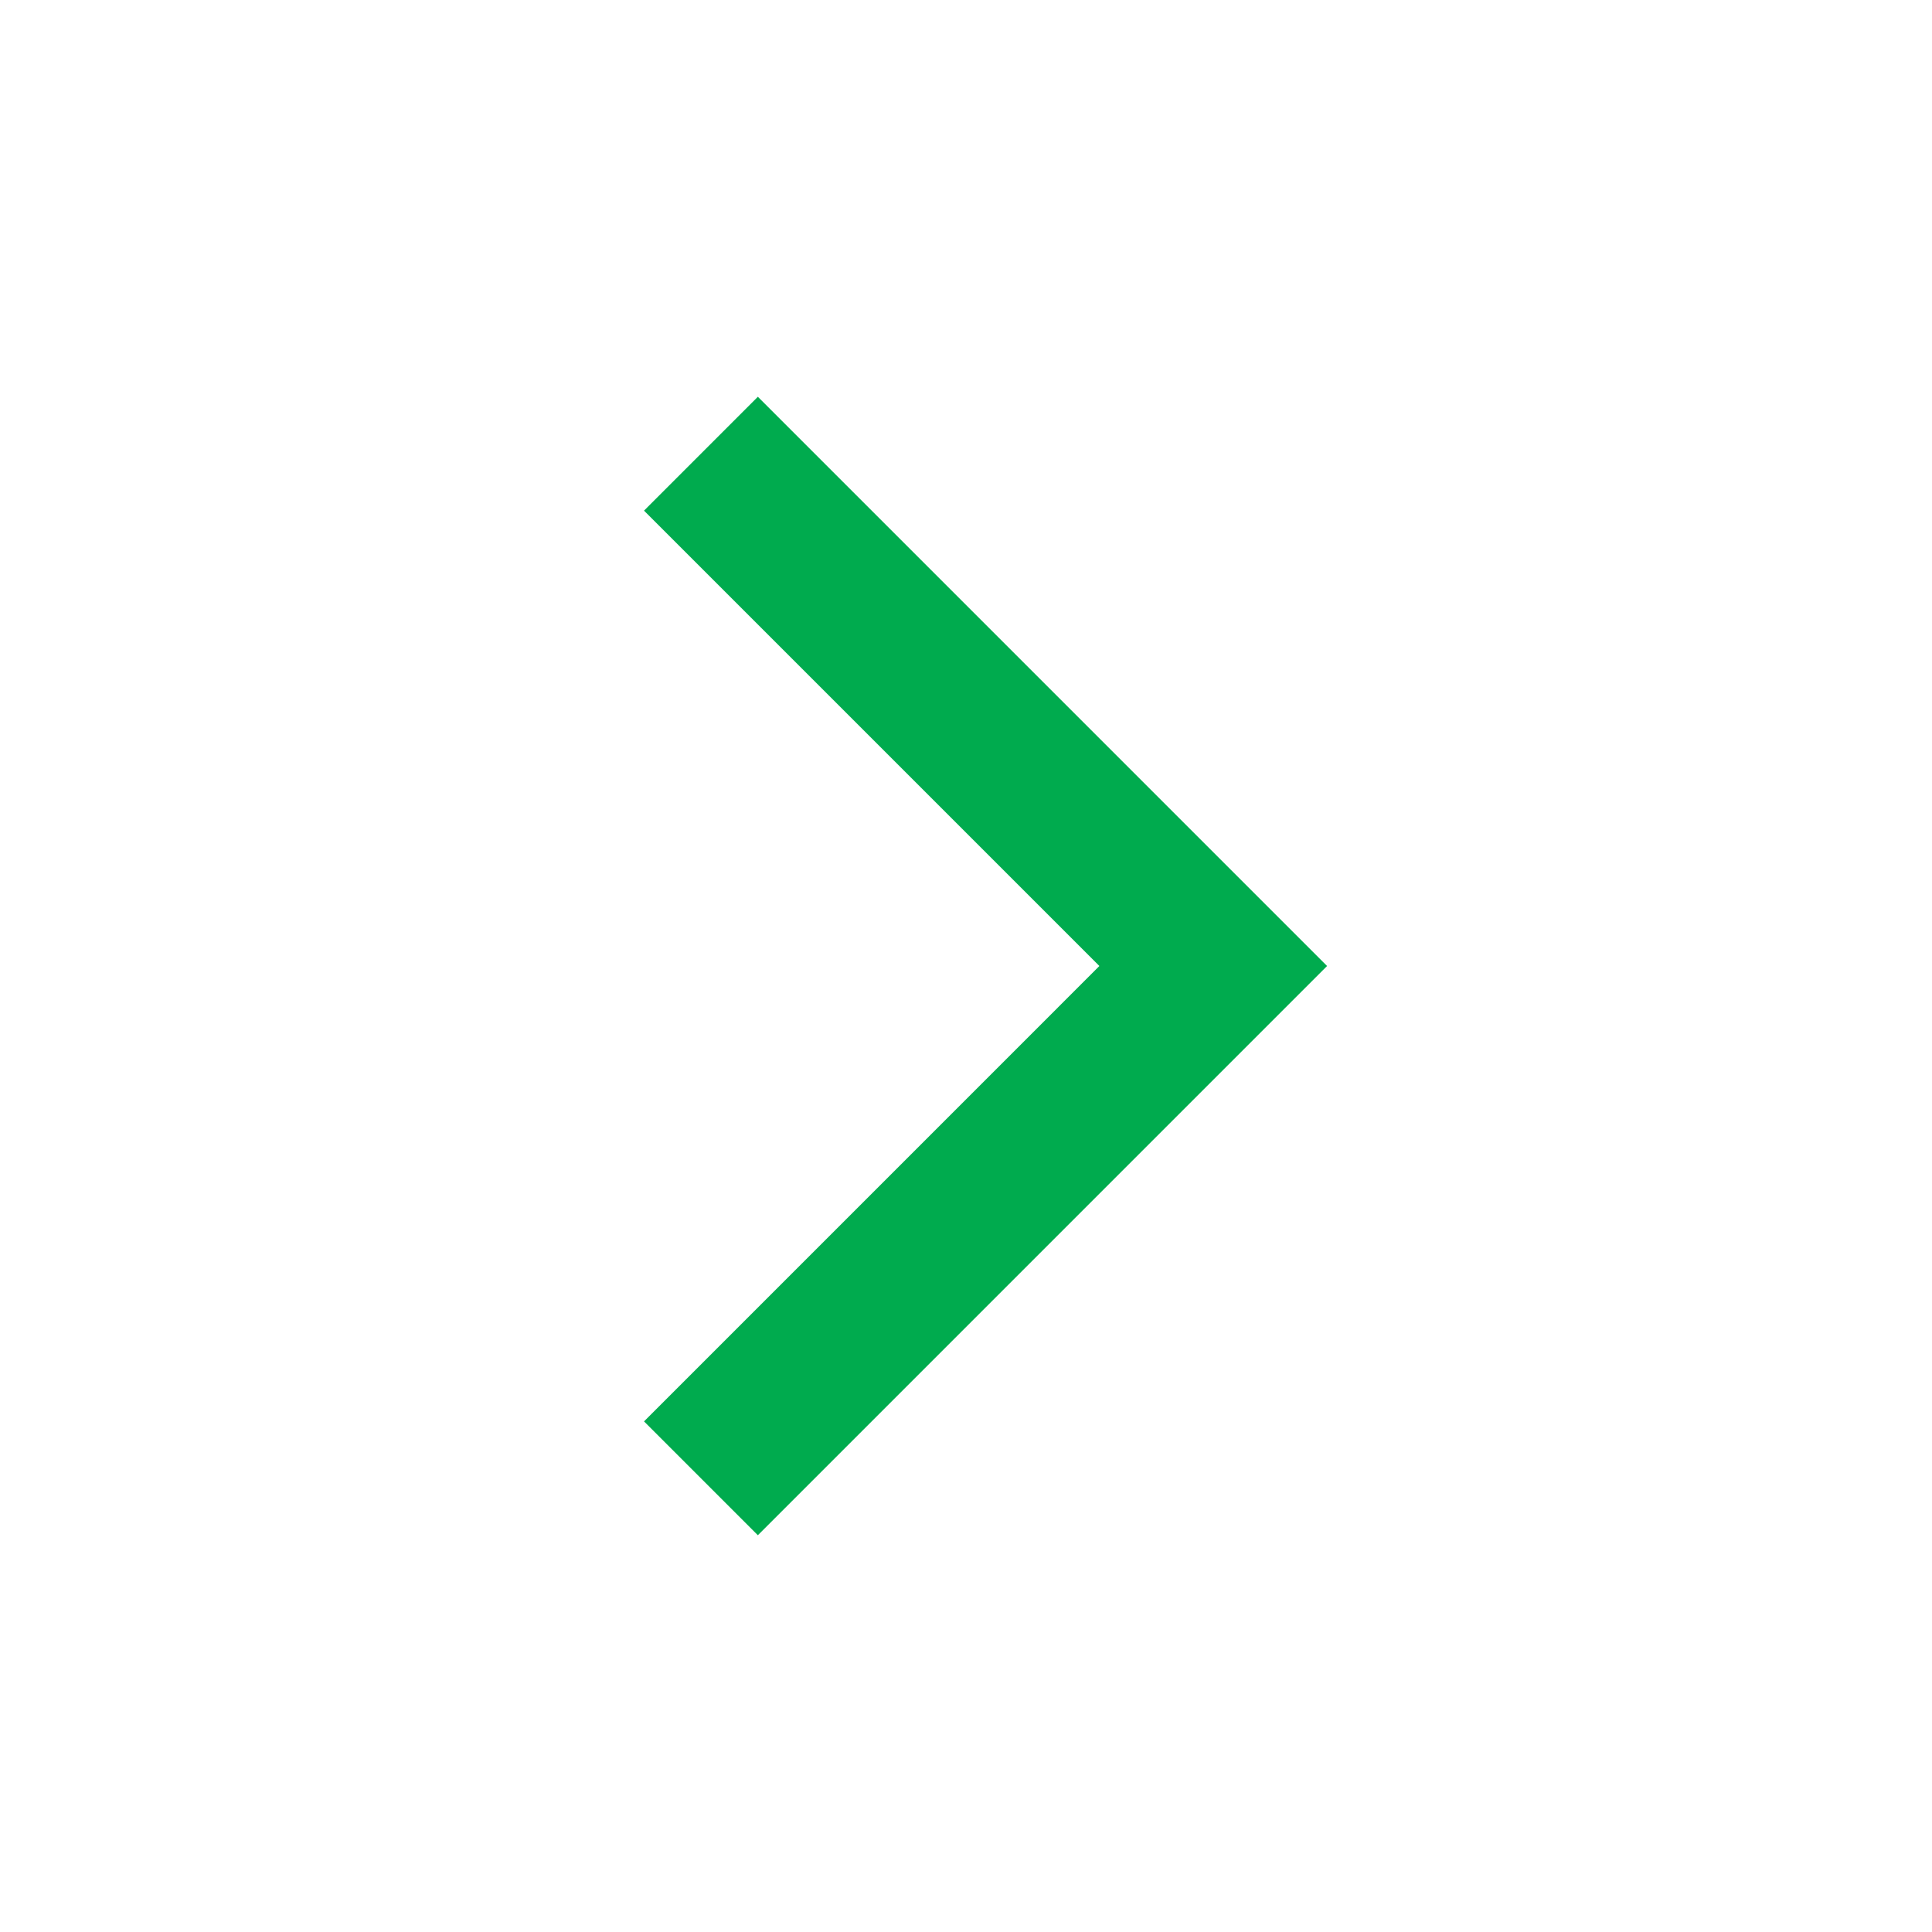 <svg width="52" height="52" viewBox="0 0 52 52" fill="none" xmlns="http://www.w3.org/2000/svg">
<path d="M17.334 13.744L20.398 10.679L35.718 26L20.398 41.321L17.334 38.257L29.59 26L17.334 13.744Z" fill="#00AB4E"/>
</svg>

